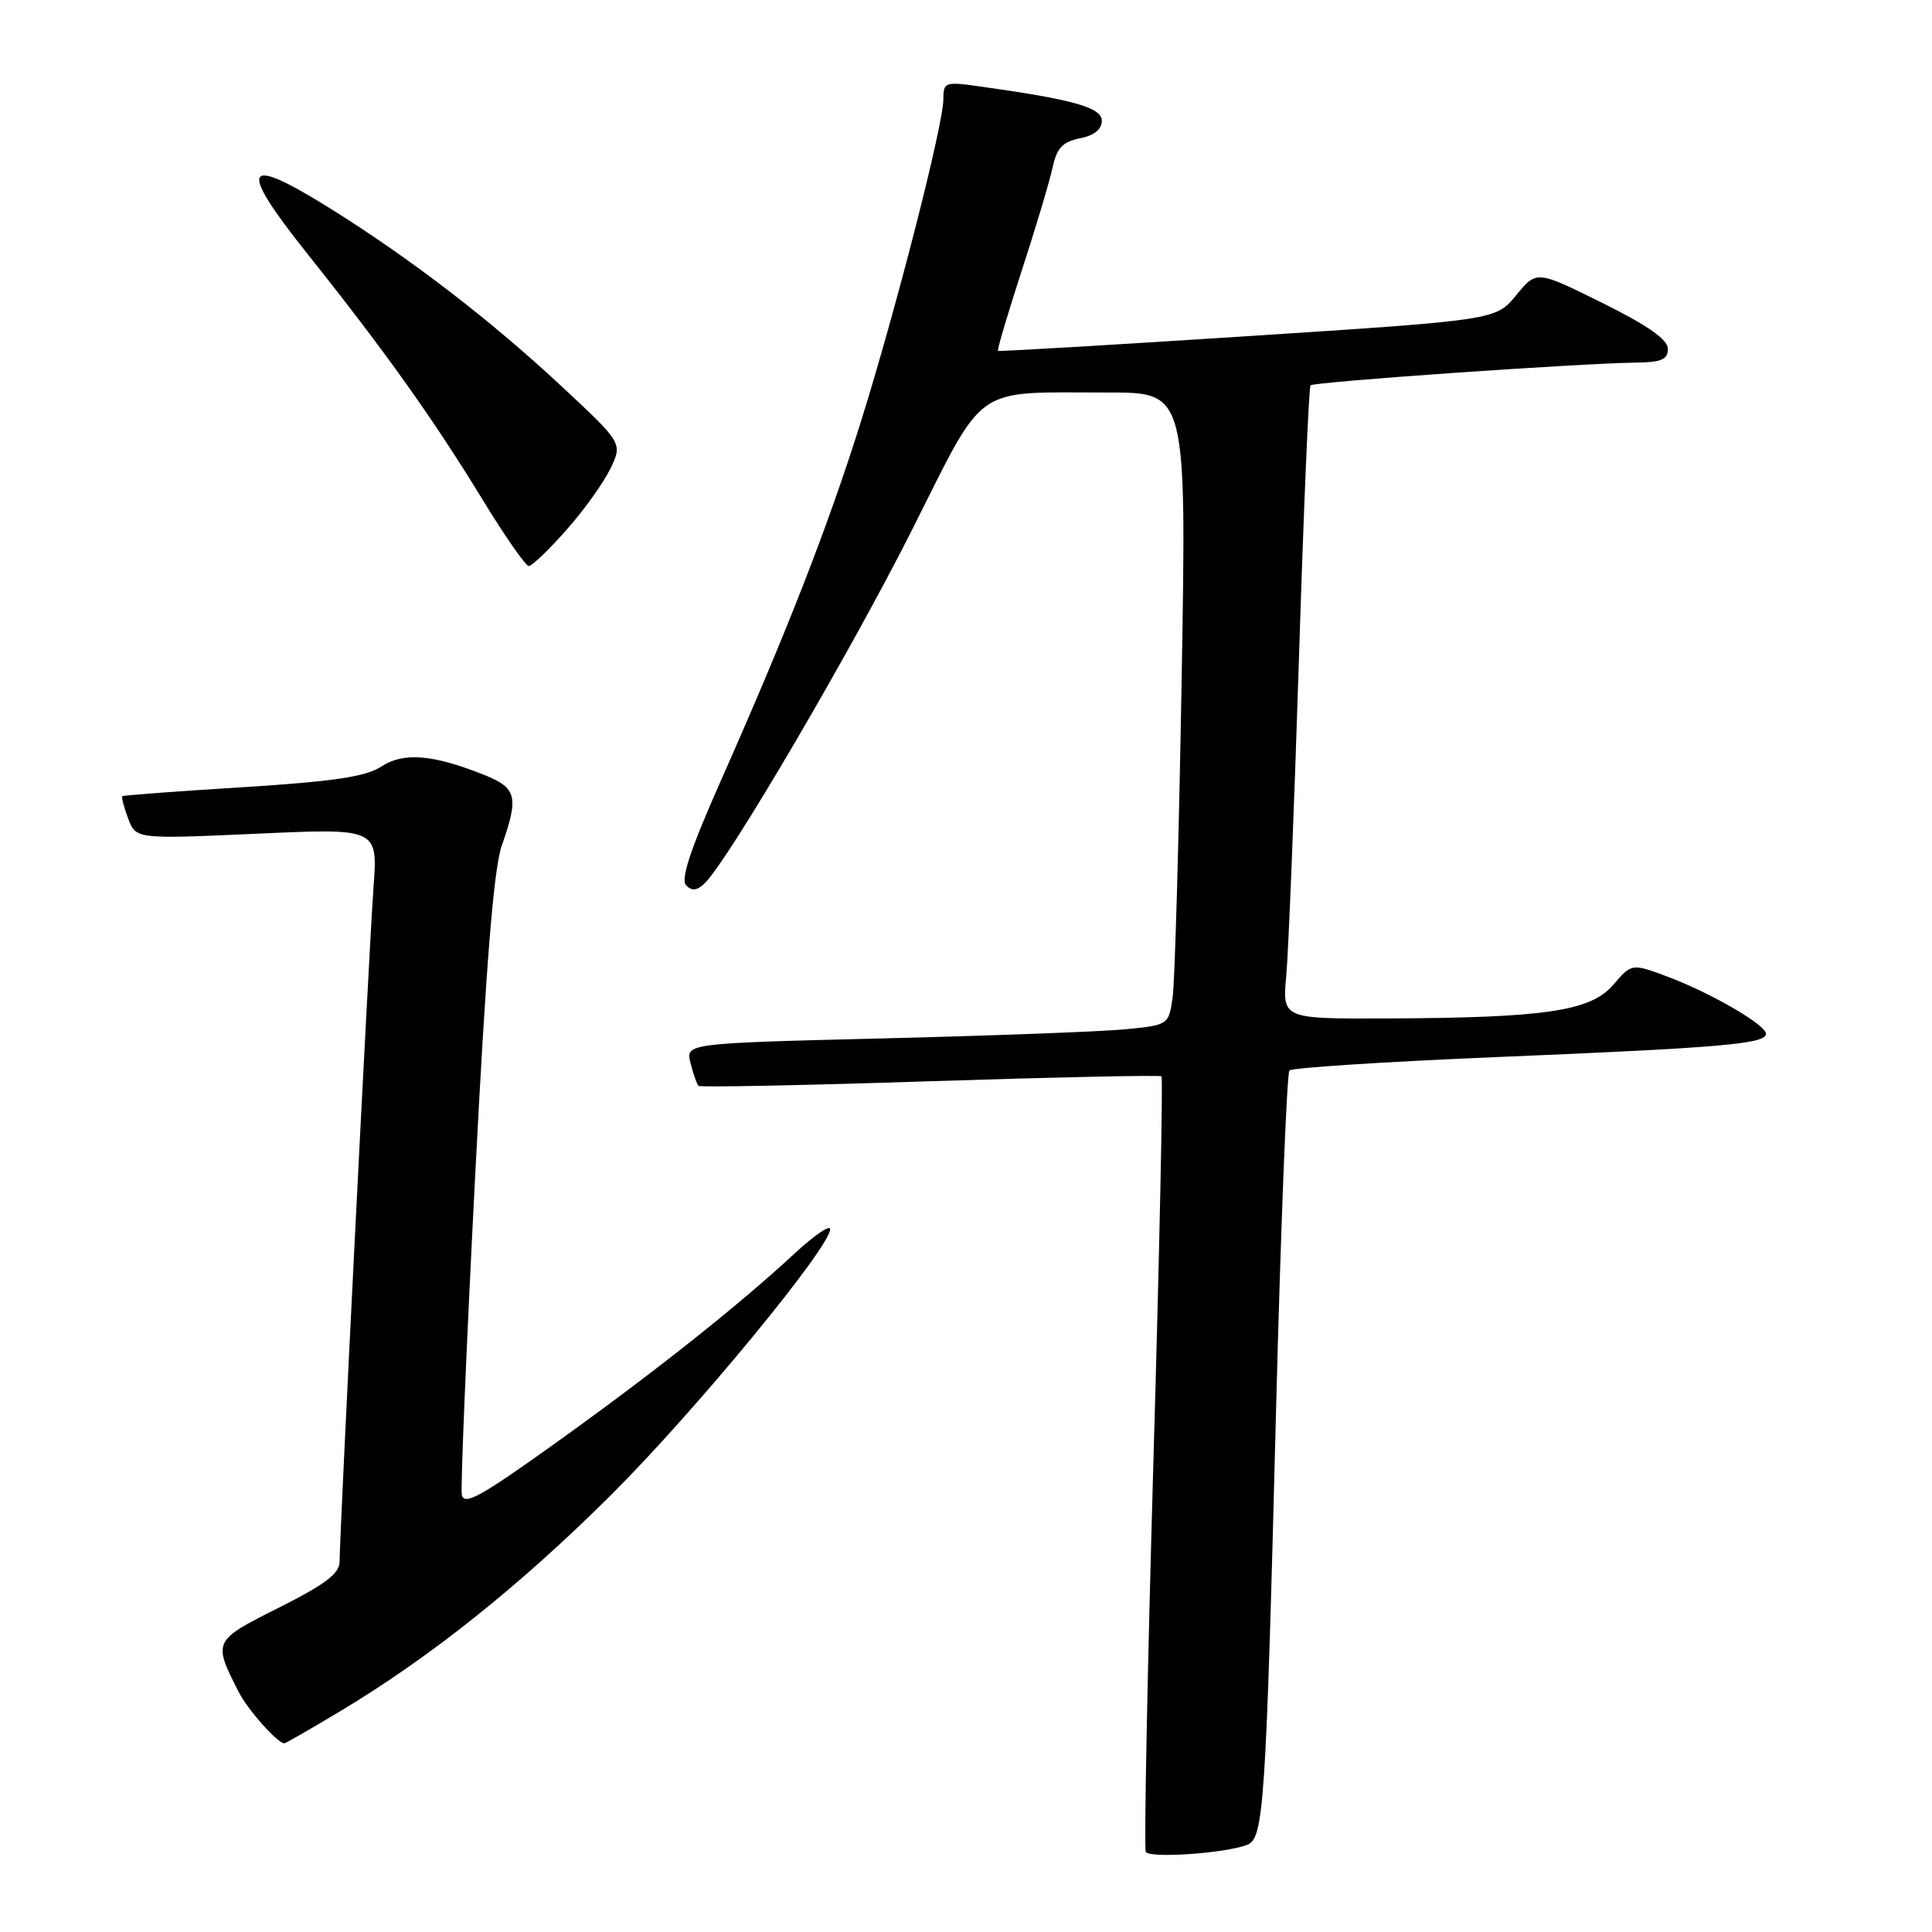 <?xml version="1.0" encoding="UTF-8" standalone="no"?>
<!DOCTYPE svg PUBLIC "-//W3C//DTD SVG 1.1//EN" "http://www.w3.org/Graphics/SVG/1.1/DTD/svg11.dtd" >
<svg xmlns="http://www.w3.org/2000/svg" xmlns:xlink="http://www.w3.org/1999/xlink" version="1.1" viewBox="0 0 256 256">
 <g >
 <path fill="currentColor"
d=" M 165.26 244.45 C 167.46 243.61 167.75 239.25 169.08 187.00 C 169.71 162.52 170.51 142.20 170.86 141.84 C 171.21 141.48 183.65 140.68 198.50 140.06 C 228.16 138.83 234.00 138.32 234.00 136.98 C 234.00 135.79 226.57 131.49 220.82 129.36 C 216.21 127.65 216.21 127.65 213.75 130.51 C 210.76 133.98 204.75 134.87 183.70 134.95 C 169.90 135.00 169.90 135.00 170.44 129.25 C 170.73 126.09 171.48 107.30 172.11 87.50 C 172.73 67.70 173.43 51.30 173.65 51.06 C 174.06 50.60 209.41 48.13 216.75 48.05 C 220.14 48.01 221.00 47.64 221.00 46.22 C 221.00 44.99 218.35 43.13 212.30 40.13 C 203.60 35.82 203.60 35.82 200.91 39.11 C 198.21 42.41 198.21 42.41 165.36 44.54 C 147.29 45.71 132.38 46.59 132.24 46.49 C 132.10 46.39 133.51 41.63 135.37 35.91 C 137.24 30.18 139.08 24.02 139.47 22.21 C 140.03 19.61 140.79 18.79 143.09 18.33 C 144.97 17.96 146.00 17.13 146.00 16.01 C 146.00 14.24 142.22 13.18 129.75 11.44 C 125.23 10.80 125.00 10.89 125.00 13.15 C 125.00 16.55 118.66 41.28 113.99 56.14 C 109.62 70.00 104.30 83.63 95.55 103.37 C 91.44 112.63 90.15 116.55 90.93 117.33 C 91.71 118.11 92.42 118.01 93.45 116.96 C 96.70 113.67 112.70 86.37 120.78 70.35 C 130.75 50.56 128.66 52.03 146.86 52.01 C 157.23 52.00 157.23 52.00 156.57 90.25 C 156.21 111.29 155.67 130.15 155.38 132.16 C 154.86 135.80 154.82 135.82 149.18 136.38 C 146.05 136.69 131.65 137.23 117.17 137.59 C 90.84 138.24 90.84 138.24 91.50 140.87 C 91.87 142.31 92.34 143.67 92.55 143.88 C 92.76 144.09 106.56 143.82 123.22 143.27 C 139.87 142.73 153.68 142.44 153.90 142.62 C 154.12 142.81 153.64 165.81 152.83 193.73 C 152.03 221.65 151.58 244.90 151.82 245.38 C 152.28 246.27 162.33 245.58 165.26 244.45 Z  M 45.07 226.75 C 57.03 219.59 68.96 210.06 81.05 198.01 C 92.10 186.99 110.00 165.27 110.00 162.87 C 110.00 162.24 107.86 163.71 105.25 166.13 C 97.83 173.01 86.58 181.93 73.50 191.29 C 63.63 198.36 61.45 199.56 61.19 198.04 C 61.02 197.02 61.81 178.21 62.94 156.23 C 64.40 127.74 65.42 115.05 66.50 112.01 C 68.76 105.58 68.47 104.41 64.18 102.69 C 57.36 99.96 53.48 99.64 50.53 101.57 C 48.47 102.92 44.23 103.55 32.17 104.31 C 23.55 104.84 16.37 105.38 16.22 105.50 C 16.07 105.62 16.41 106.95 16.98 108.46 C 18.02 111.19 18.02 111.19 34.05 110.47 C 50.07 109.74 50.07 109.74 49.49 117.62 C 48.90 125.79 45.00 203.24 45.00 206.90 C 45.00 208.50 43.13 209.92 36.94 213.03 C 28.21 217.42 28.19 217.45 31.64 224.22 C 32.83 226.56 36.78 231.00 37.68 231.00 C 37.84 231.00 41.17 229.09 45.07 226.75 Z  M 75.03 70.25 C 77.35 67.64 79.97 63.98 80.87 62.12 C 82.50 58.73 82.50 58.73 74.50 51.27 C 65.08 42.47 54.37 34.24 43.69 27.58 C 32.16 20.40 31.43 21.96 40.80 33.72 C 51.04 46.56 57.45 55.56 63.97 66.25 C 66.91 71.06 69.65 75.00 70.07 75.00 C 70.49 75.00 72.72 72.86 75.03 70.25 Z "/>
</g>
</svg>